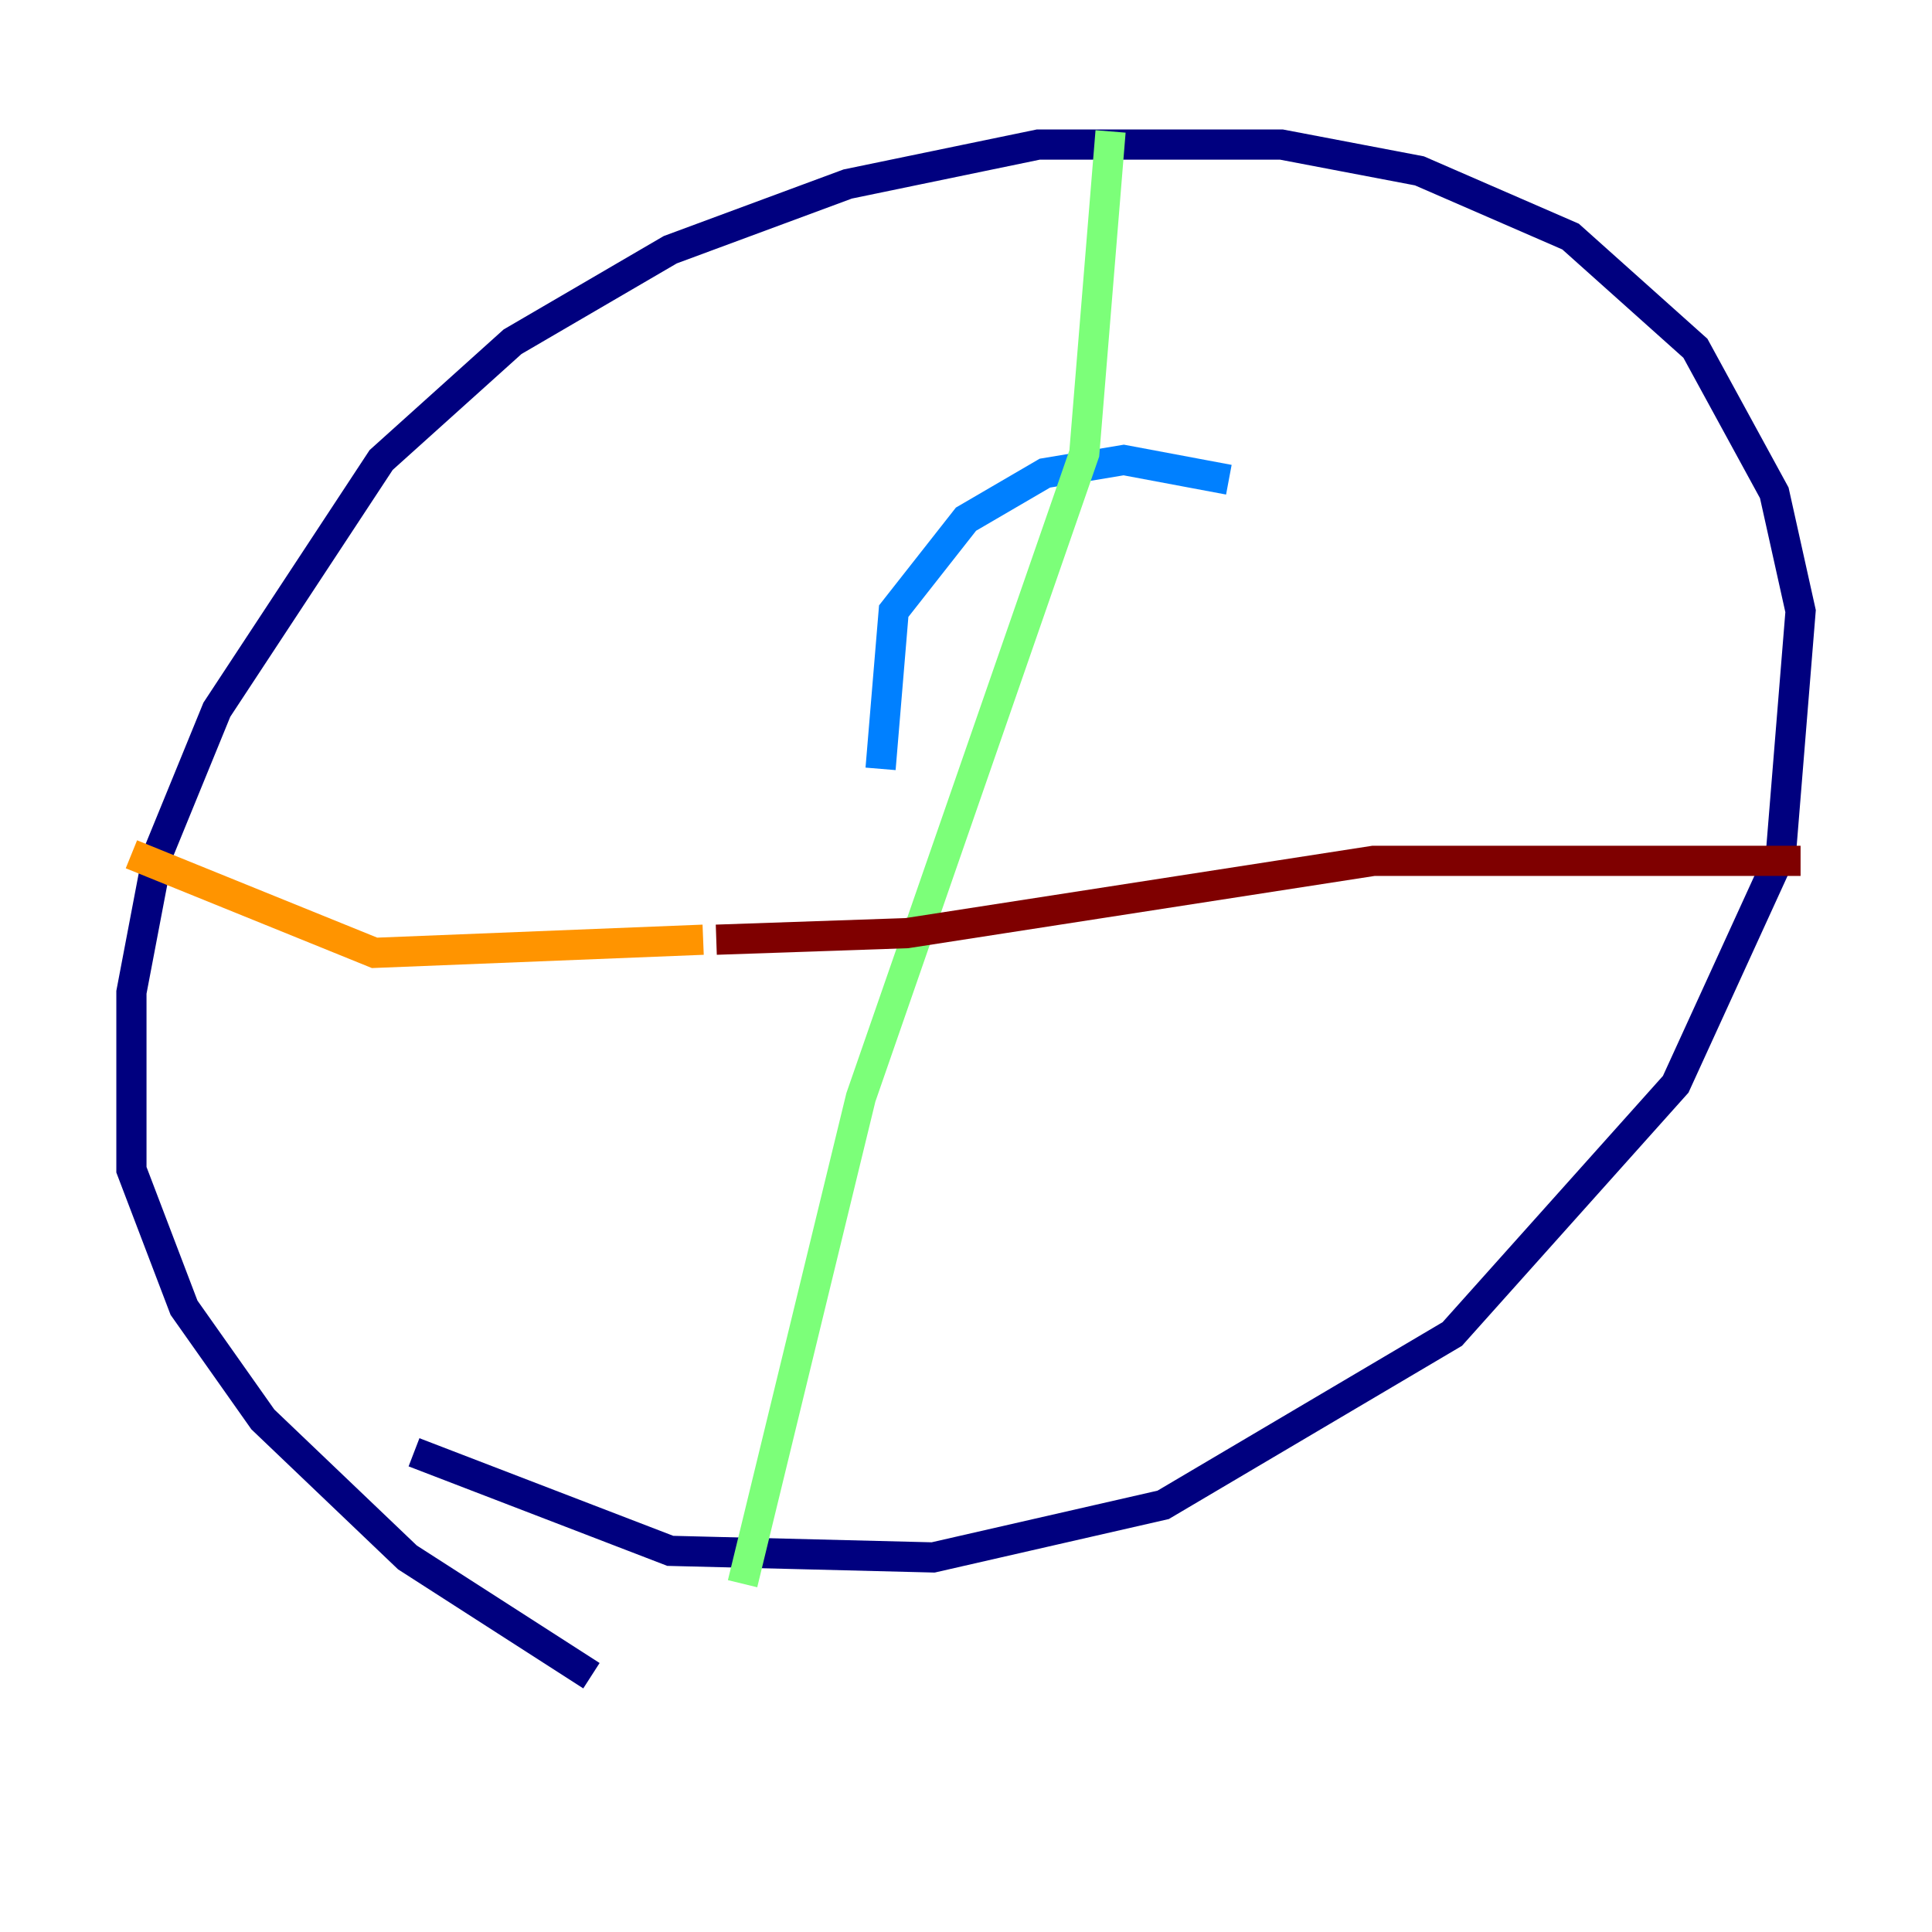 <?xml version="1.0" encoding="utf-8" ?>
<svg baseProfile="tiny" height="128" version="1.2" viewBox="0,0,128,128" width="128" xmlns="http://www.w3.org/2000/svg" xmlns:ev="http://www.w3.org/2001/xml-events" xmlns:xlink="http://www.w3.org/1999/xlink"><defs /><polyline fill="none" points="39.184,111.02 26.993,103.184 17.415,94.041 12.191,86.639 8.707,77.497 8.707,65.742 10.449,56.599 14.367,47.02 25.252,30.476 33.959,22.64 44.408,16.544 56.163,12.191 68.789,9.578 84.898,9.578 94.041,11.32 104.054,15.674 112.326,23.075 117.551,32.653 119.293,40.49 117.986,56.599 111.02,71.837 96.218,88.381 77.061,99.701 61.823,103.184 44.408,102.748 27.429,96.218" stroke="#00007f" stroke-width="2" /><polyline fill="none" points="81.415,31.782 74.449,30.476 69.225,31.347 64.0,34.395 59.211,40.49 58.34,50.939" stroke="#0080ff" stroke-width="2" /><polyline fill="none" points="73.578,8.707 71.837,30.041 57.034,72.707 49.197,104.925" stroke="#7cff79" stroke-width="2" /><polyline fill="none" points="8.707,56.599 24.816,63.129 46.585,62.258" stroke="#ff9400" stroke-width="2" /><polyline fill="none" points="47.456,62.258 60.082,61.823 90.993,57.034 119.293,57.034" stroke="#7f0000" stroke-width="2" /></svg>